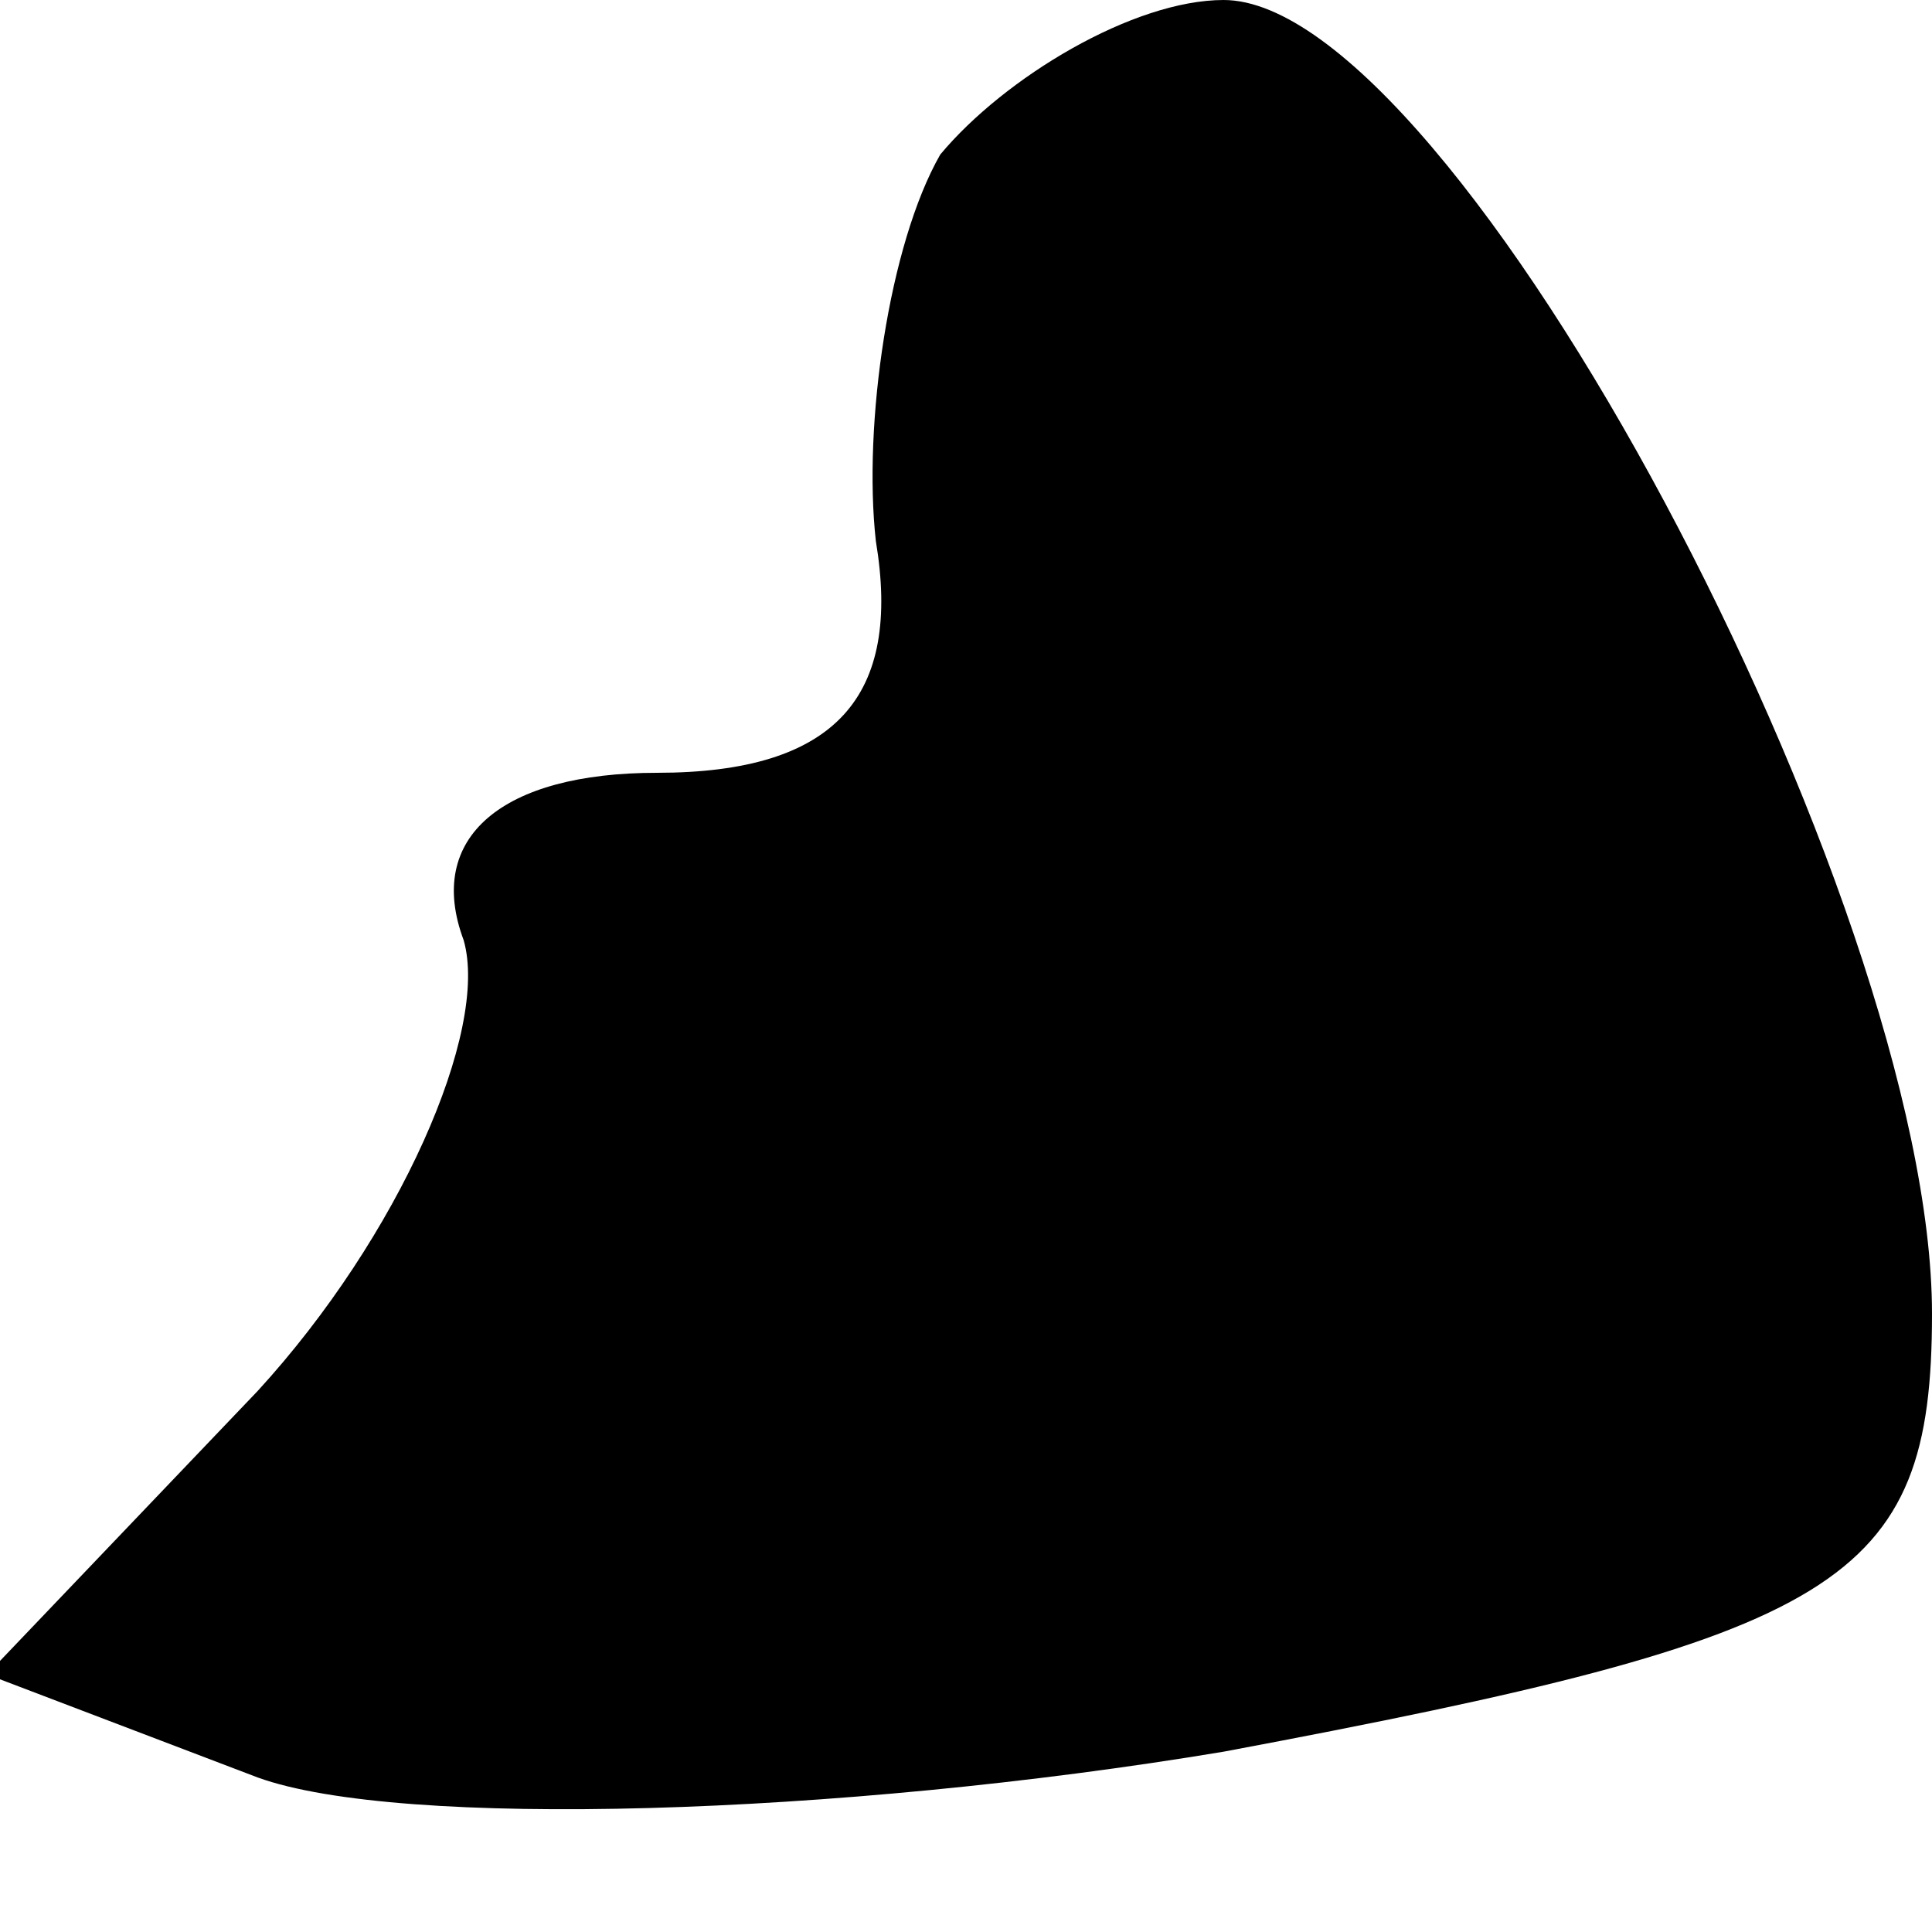 <?xml version="1.0" standalone="no"?>
<!DOCTYPE svg PUBLIC "-//W3C//DTD SVG 20010904//EN"
 "http://www.w3.org/TR/2001/REC-SVG-20010904/DTD/svg10.dtd">
<svg version="1.0" xmlns="http://www.w3.org/2000/svg"
 width="15pt" height="15pt" viewBox="0 0 15 15"
 preserveAspectRatio="xMidYMid meet">
<g transform="translate(0,15) scale(0.1,-0.1)"
fill="#000000" stroke="none">
<path fill="#000000" stroke="none" d="M73 138 c-4 -7 -6 -21 -5 -30 2 -12 -3
-18 -17 -18 -12 0 -18 -5 -15 -13 2 -7 -5 -23 -16 -35 l-21 -22 21 -8 c11 -4
45 -3 75 2 48 9 55 13 55 34 0 32 -37 102 -55 102 -7 0 -17 -6 -22 -12z"/>
</g>
</svg>

